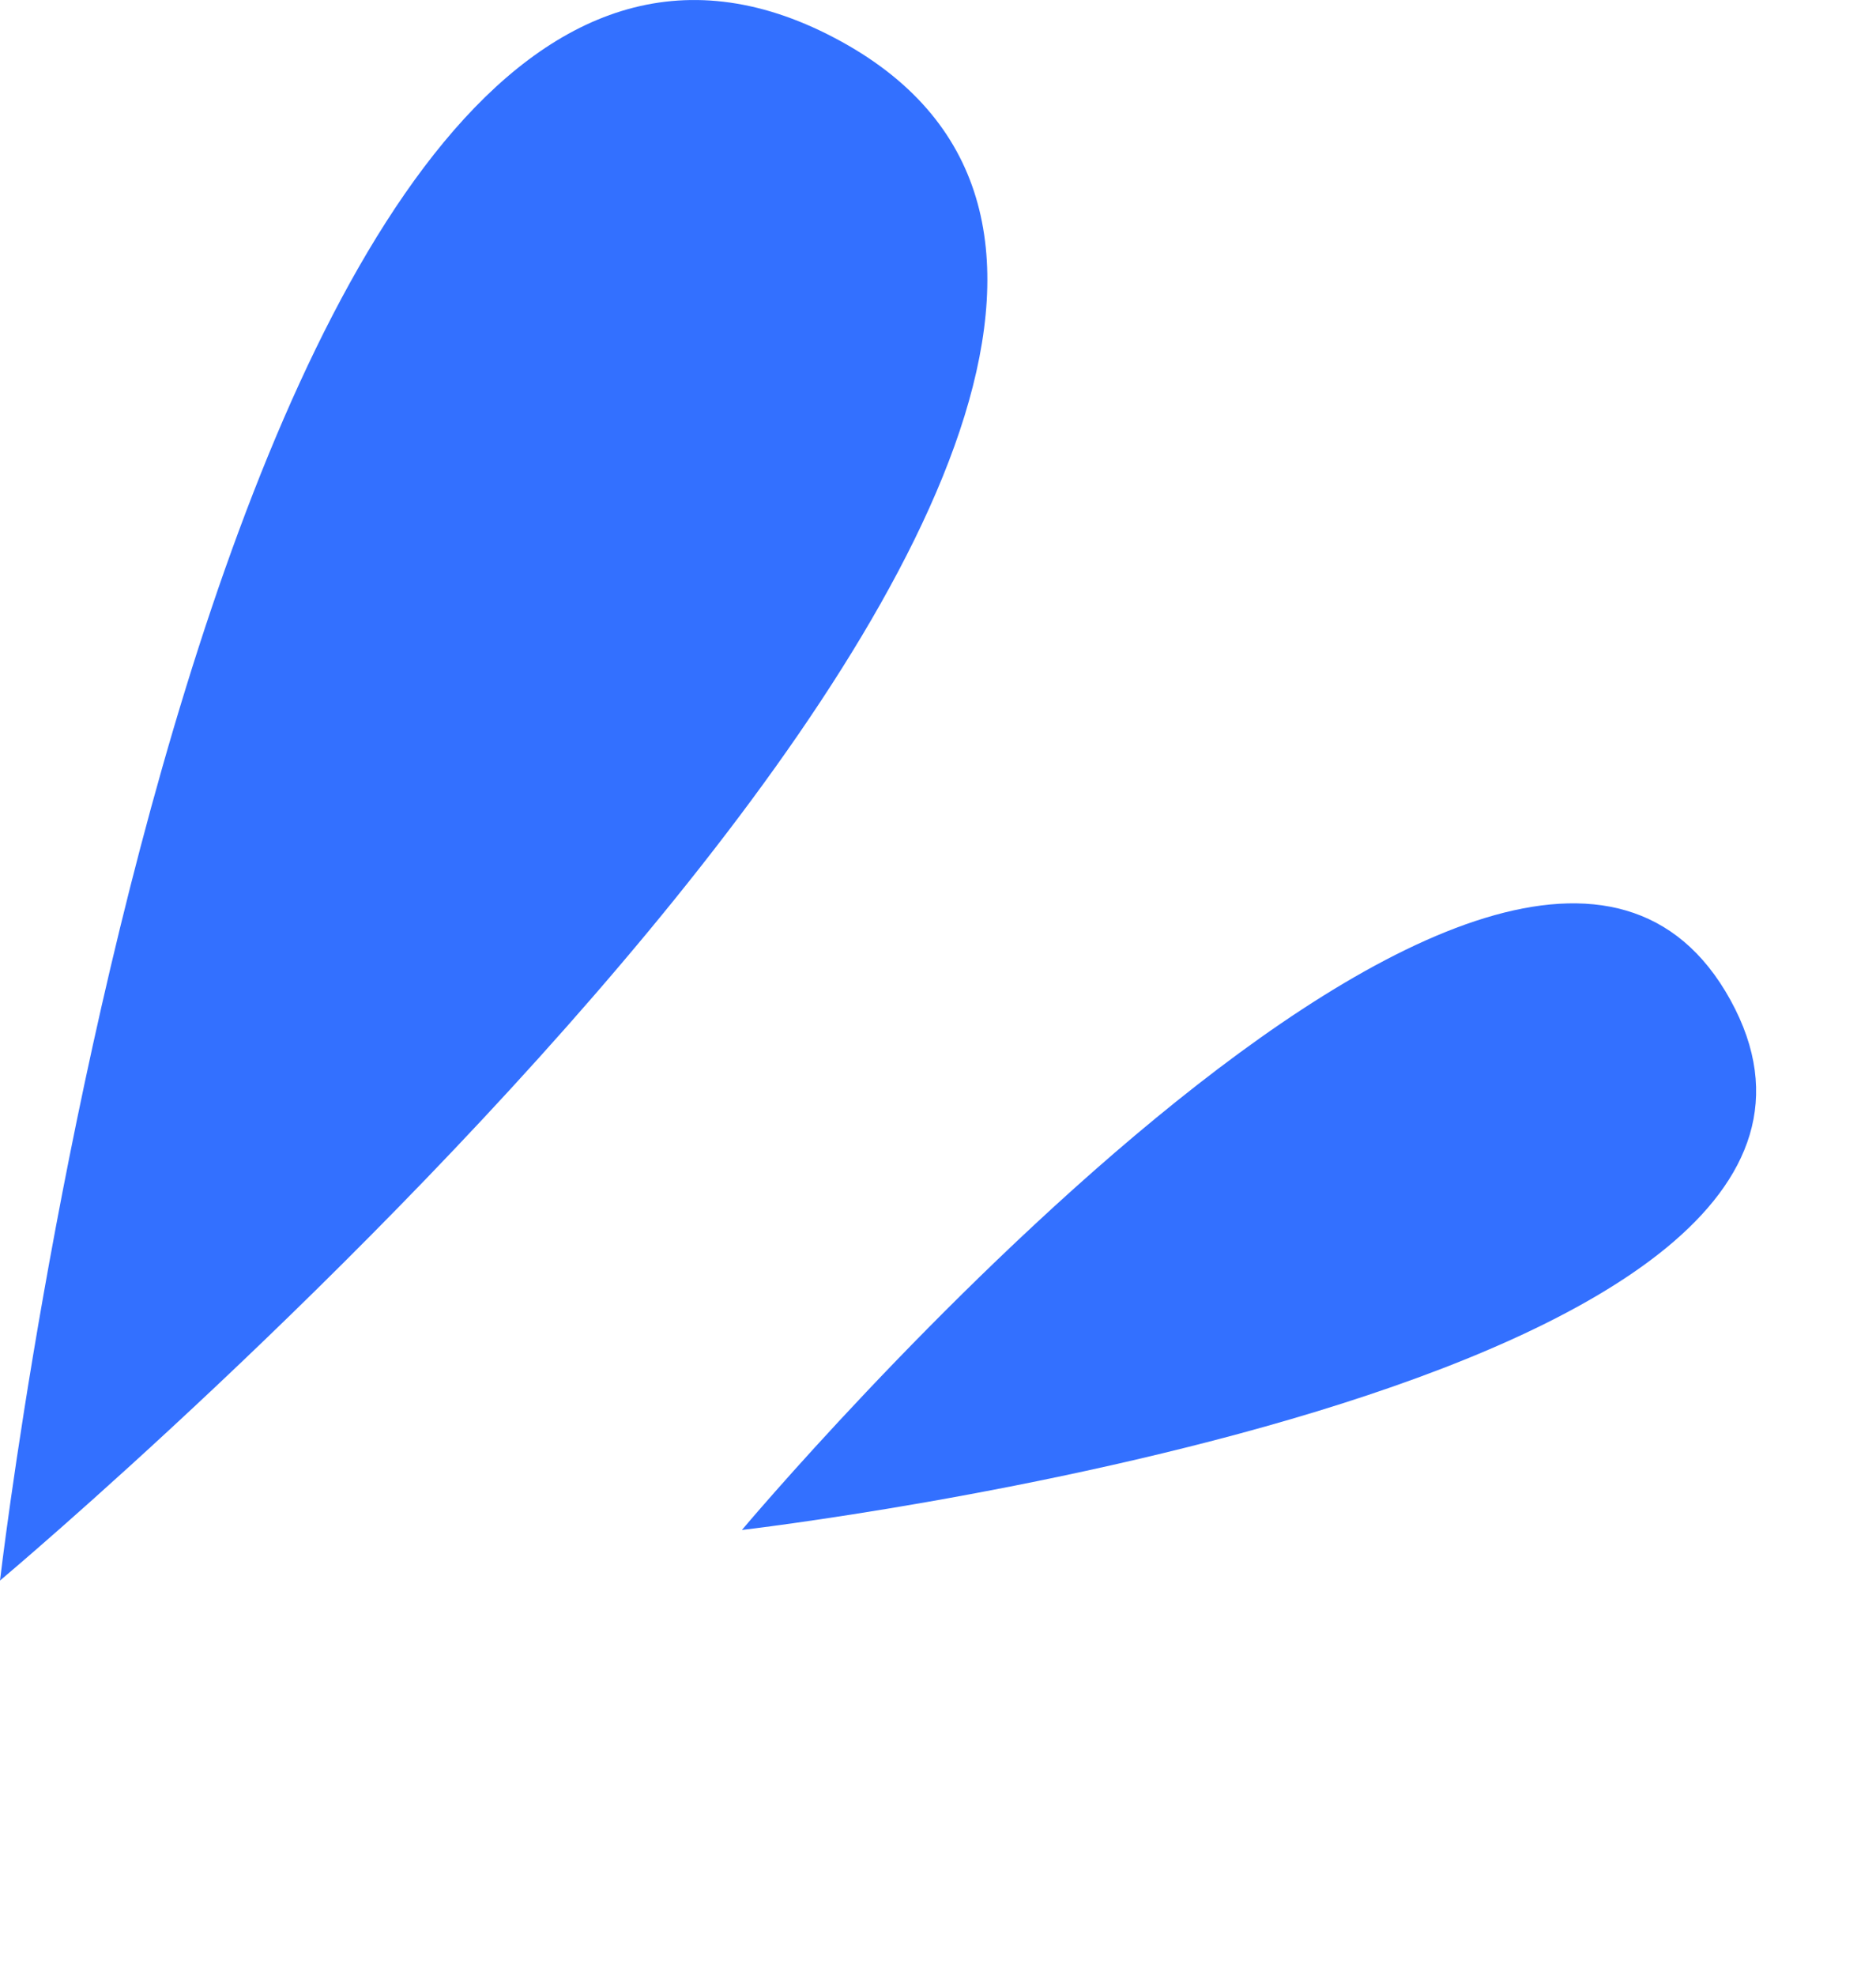 <svg width="19" height="20" viewBox="0 0 19 20" fill="none" xmlns="http://www.w3.org/2000/svg">
<path d="M8.453 0.384C2.205 -2.903 0 16 0 16C0 16 14.702 3.671 8.453 0.384Z" fill="#3370FF"/>
<path d="M17.525 10.122C15.344 6.168 7.514 15.488 7.514 15.488C7.514 15.488 19.705 14.076 17.525 10.122Z" fill="#3370FF"/>
</svg>
